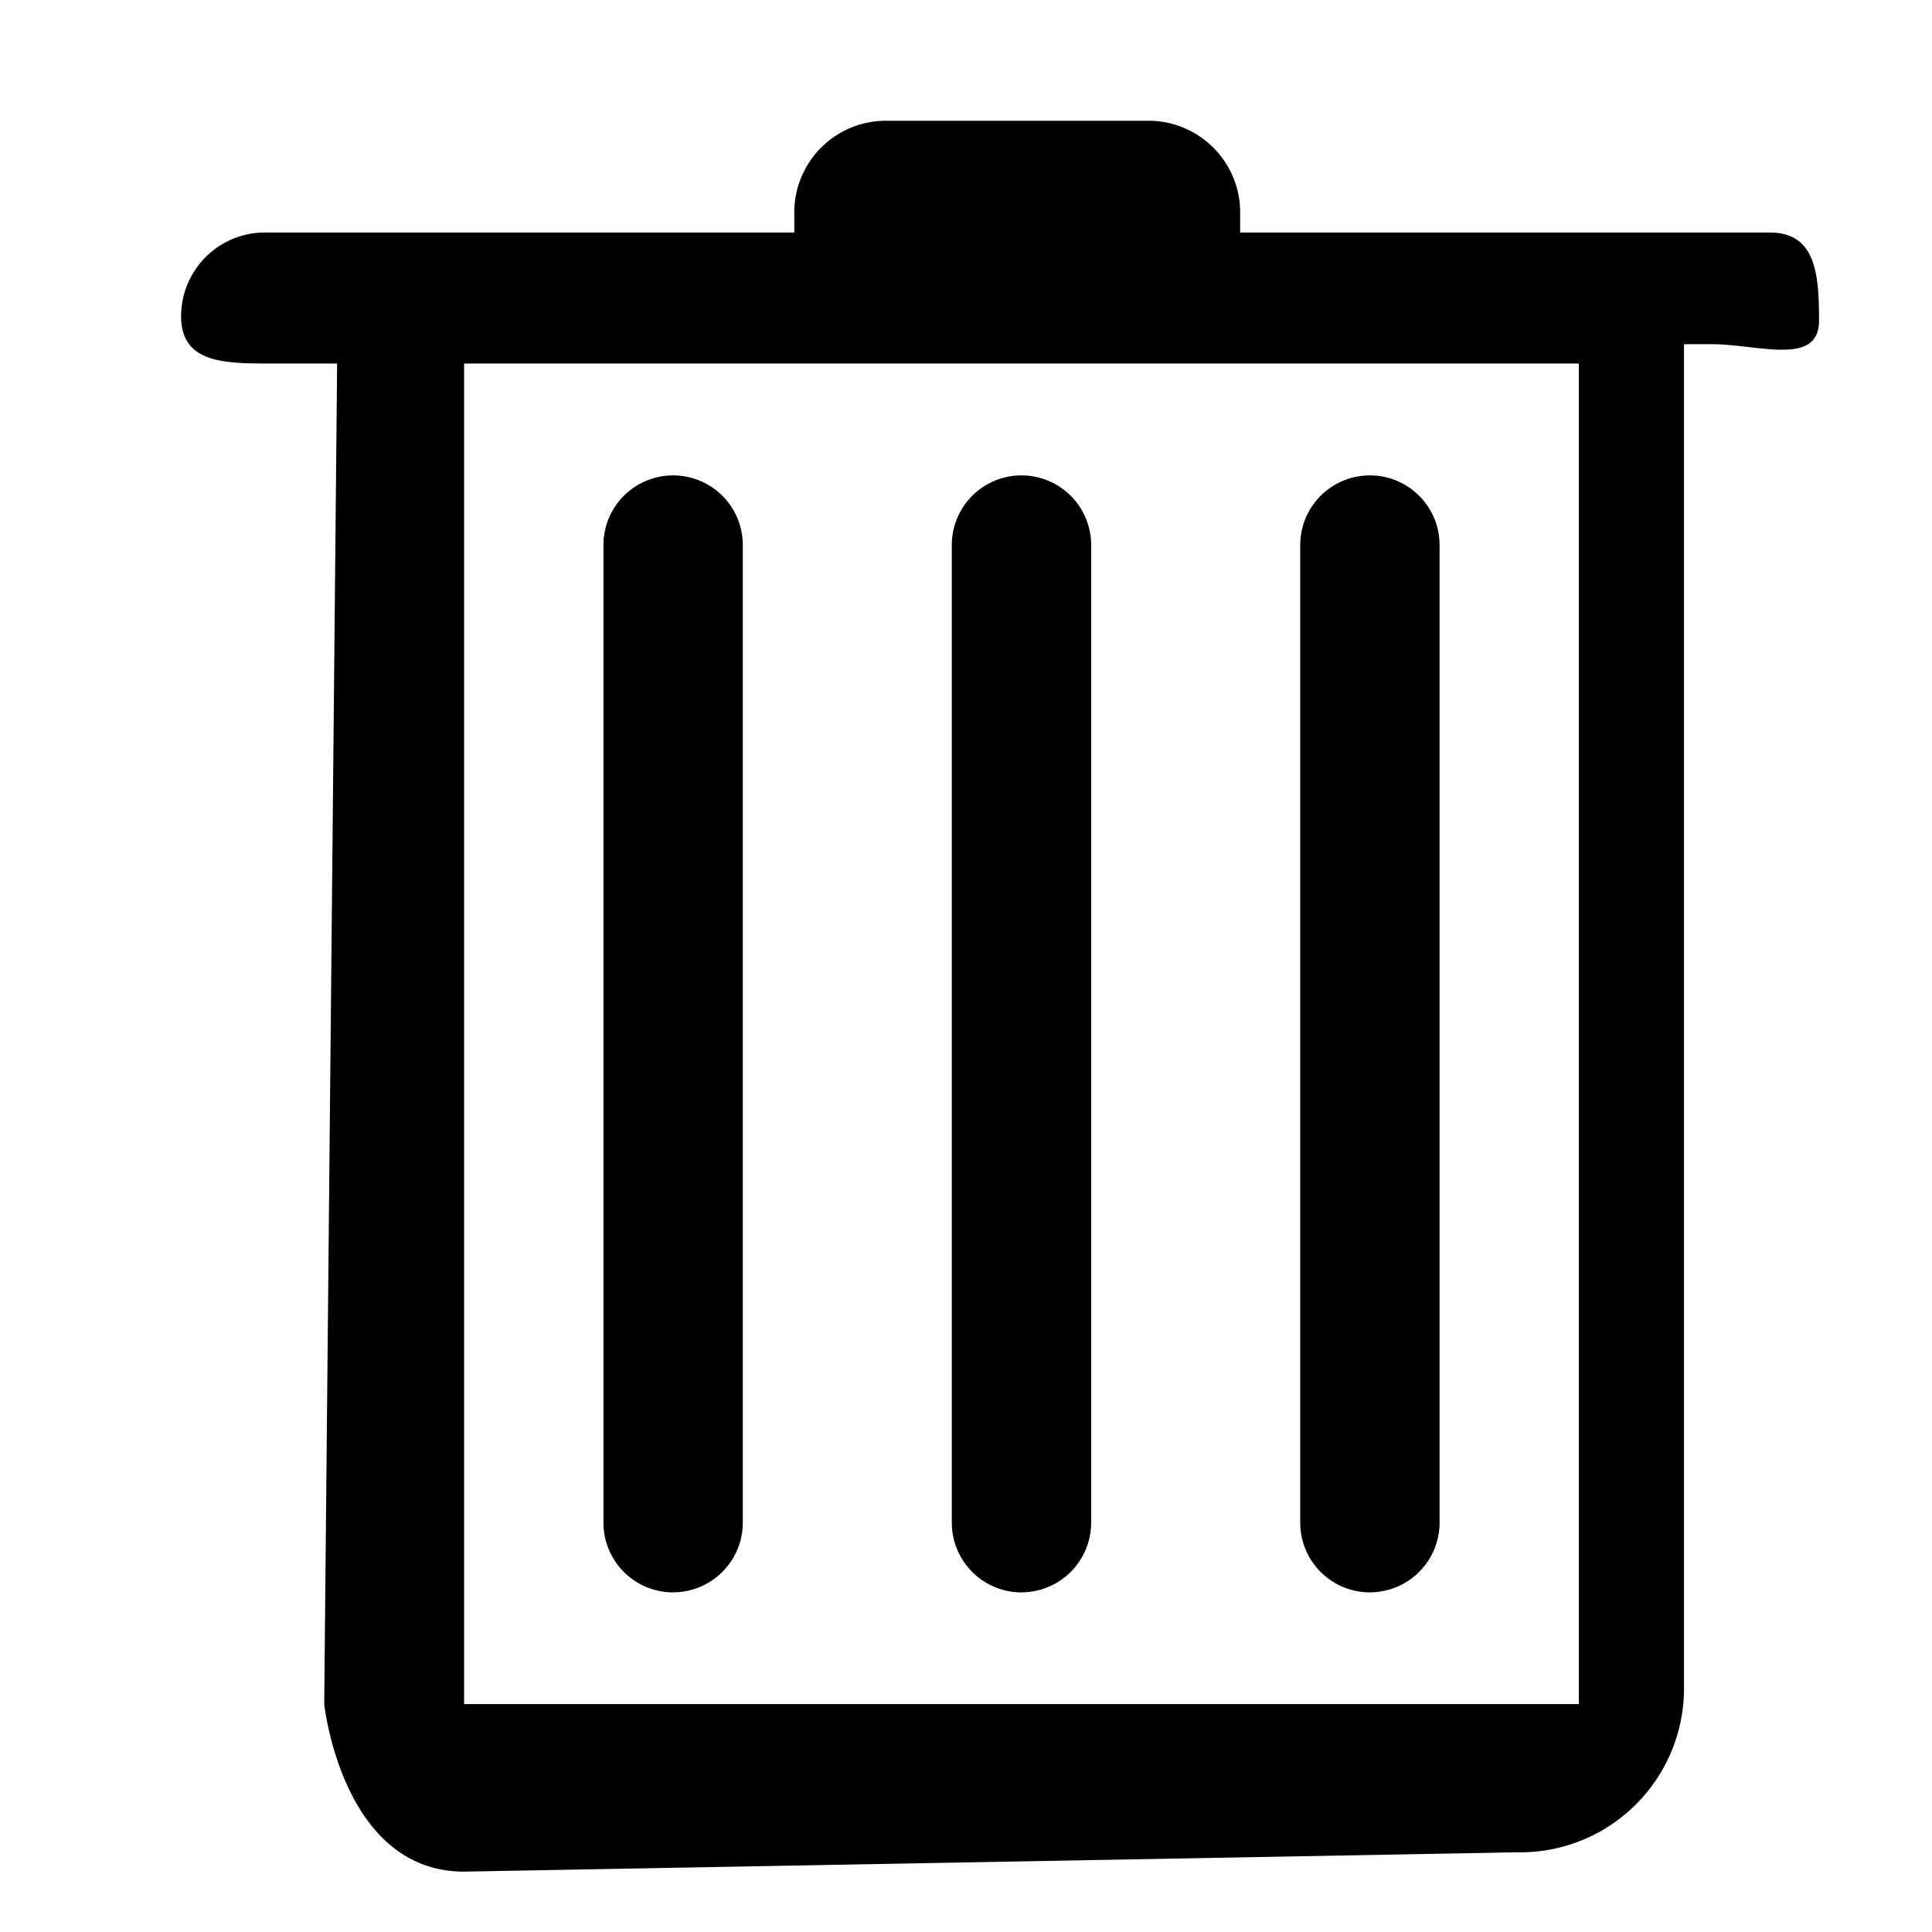 <svg xmlns="http://www.w3.org/2000/svg" width="32" height="32" viewBox="0 0 32 32">
  <title>icon_remove</title>
  <g>
    <path d="M29.312,3.851H20.541V3.553A1.52,1.52,0,0,0,19.056,2Q19.023,2,18.99,2H14.705a1.519,1.519,0,0,0-1.549,1.488q-.001.032,0,.065v.298H4.385A1.388,1.388,0,0,0,3,5.238c0,.766.691.783,1.456.783H5.584L5.37,28.224S5.664,31,7.687,31l17.435-.32a2.715,2.715,0,0,0,2.77-2.66q.001-.058,0-.116V5.701h.462c.765,0,1.775.375,1.775-.392S30.077,3.851,29.312,3.851Zm-3.161,24.374H7.687V6.021H26.151Z"/>
    <path d="M16.919,26.374a1.155,1.155,0,0,0,1.154-1.156h0V9.028a1.154,1.154,0,1,0-2.308,0h0v16.19a1.155,1.155,0,0,0,1.154,1.157Z"/>
    <path d="M22.69,26.374a1.155,1.155,0,0,0,1.154-1.156h0V9.028a1.154,1.154,0,1,0-2.308,0h0v16.19a1.155,1.155,0,0,0,1.154,1.157Z"/>
    <path d="M11.149,26.374a1.155,1.155,0,0,0,1.154-1.156h0V9.028a1.154,1.154,0,1,0-2.308,0h0v16.19a1.155,1.155,0,0,0,1.154,1.157Z"/>
  </g>
</svg>
